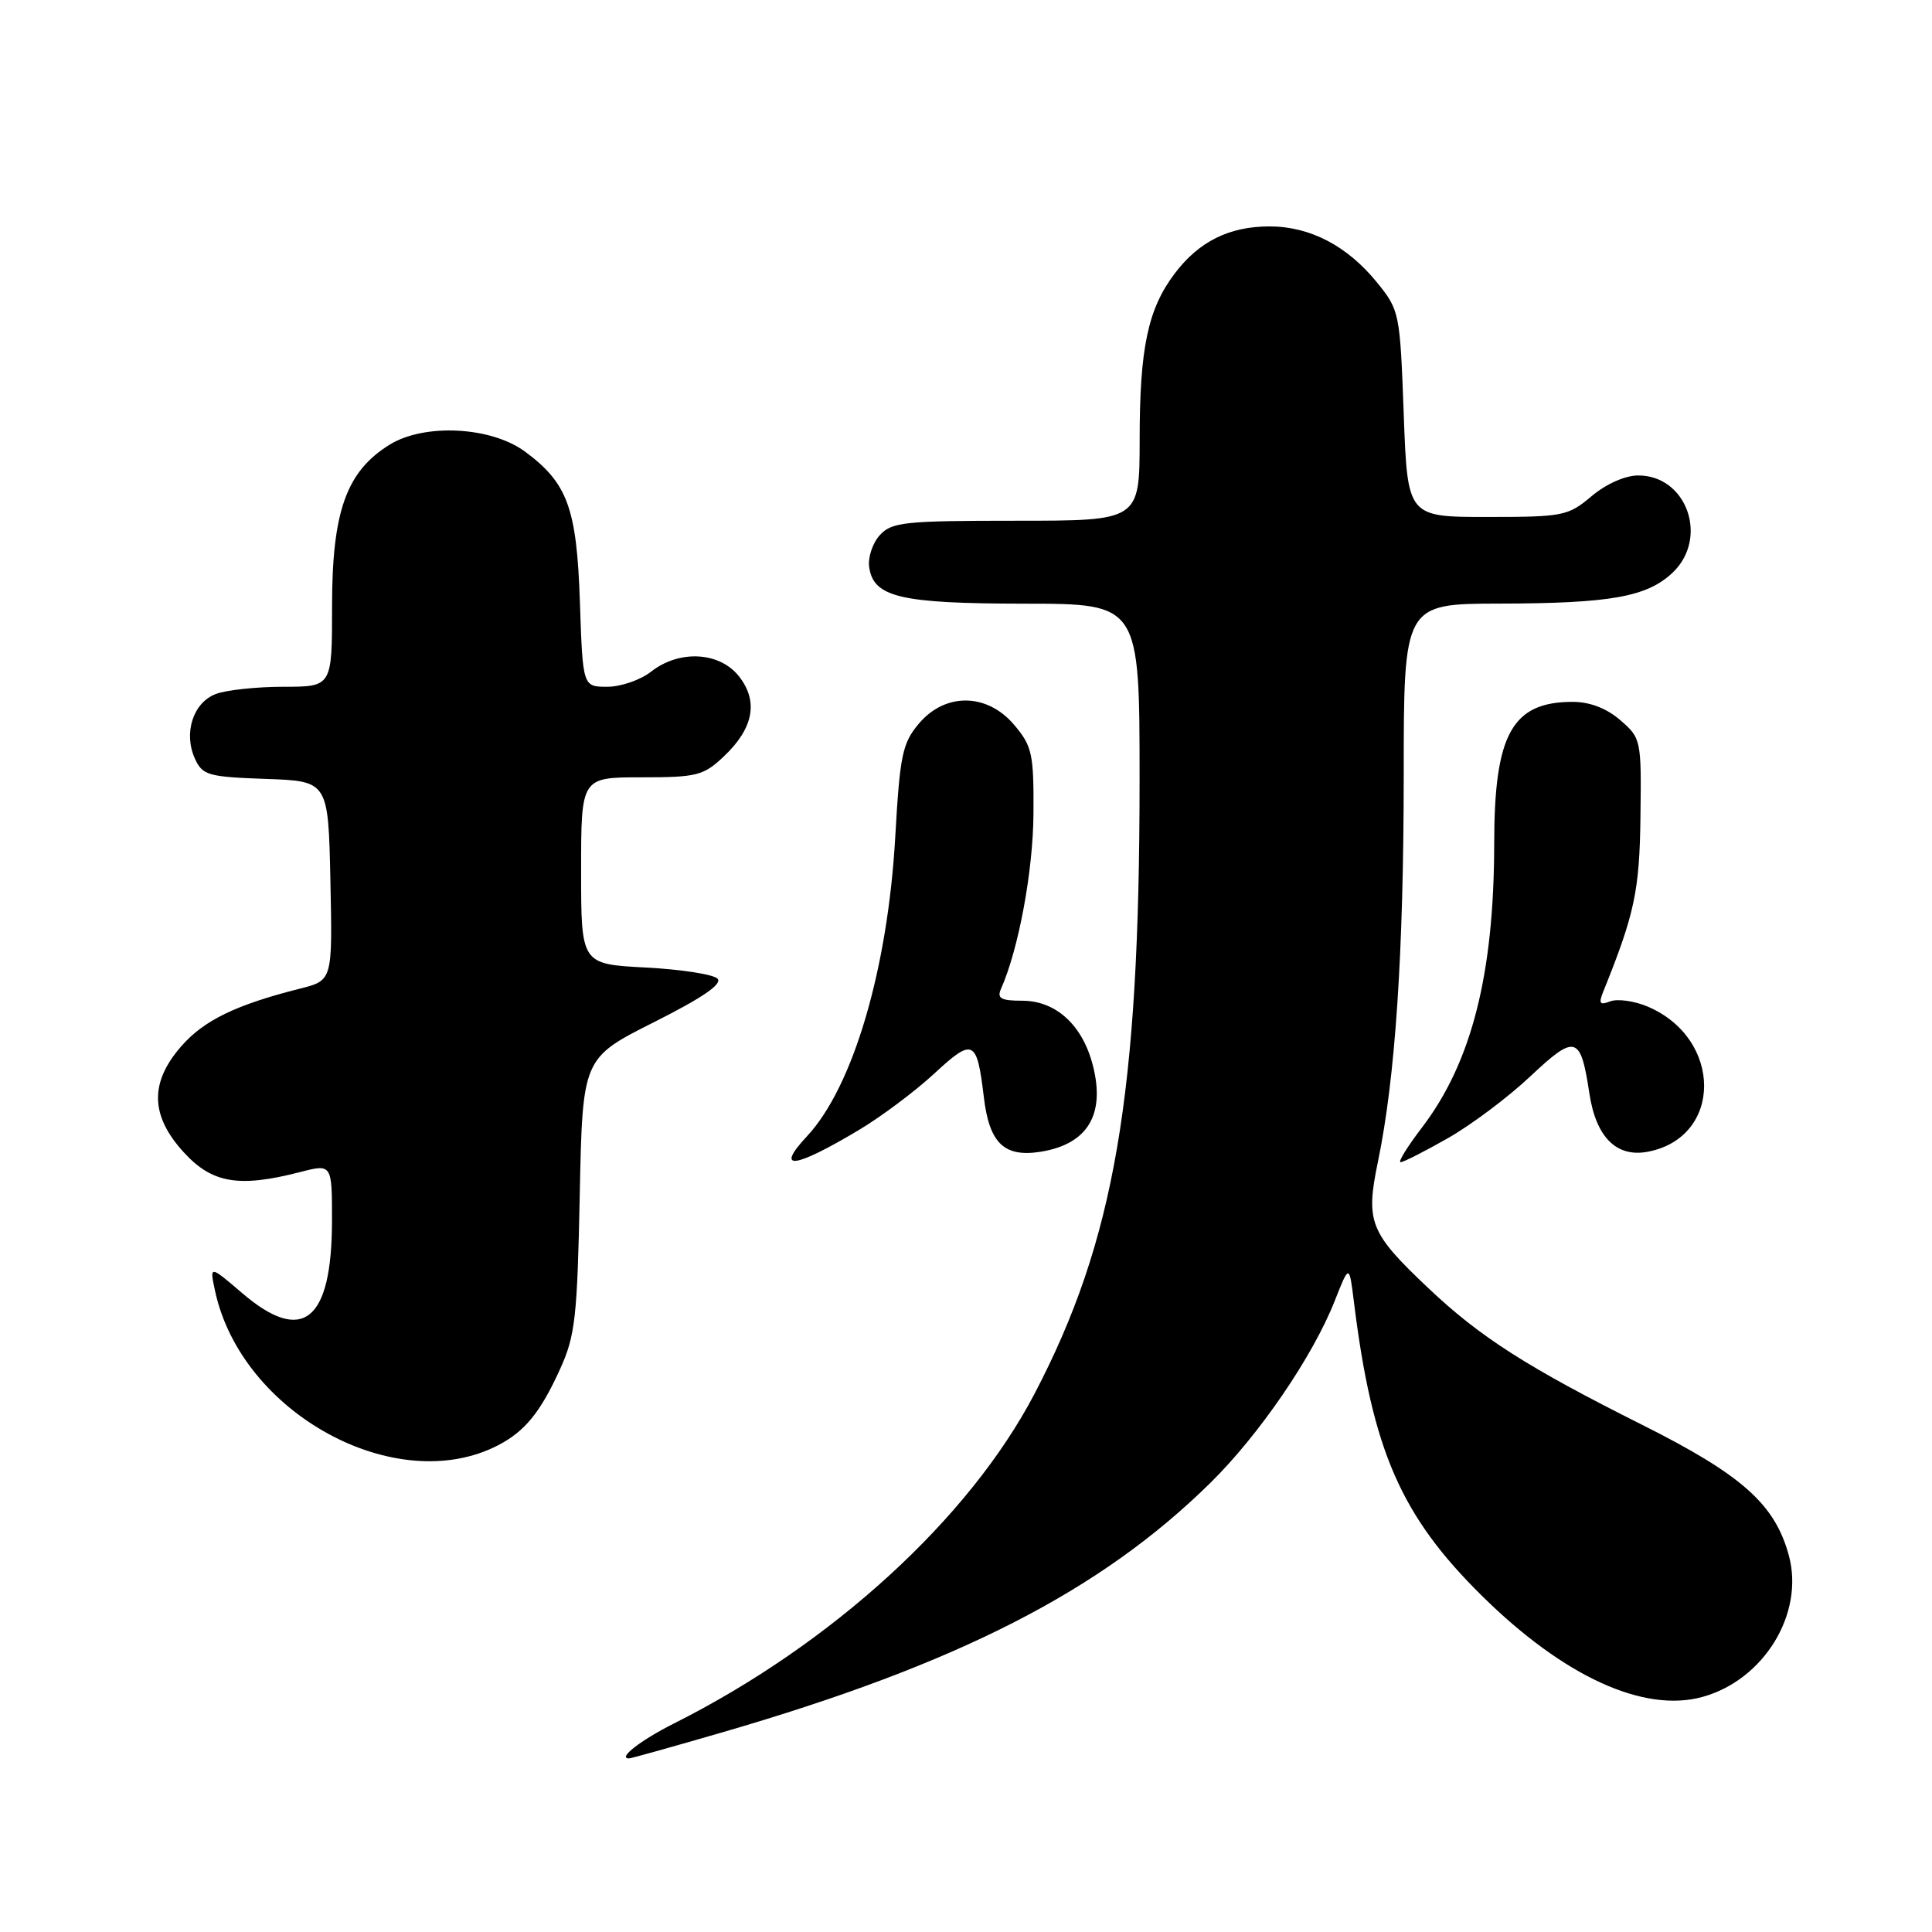 <?xml version="1.0" encoding="UTF-8" standalone="no"?>
<!DOCTYPE svg PUBLIC "-//W3C//DTD SVG 1.1//EN" "http://www.w3.org/Graphics/SVG/1.1/DTD/svg11.dtd" >
<svg xmlns="http://www.w3.org/2000/svg" xmlns:xlink="http://www.w3.org/1999/xlink" version="1.1" viewBox="0 0 256 256">
 <g >
 <path fill="currentColor"
d=" M 95.76 229.53 C 126.98 220.46 145.81 210.83 160.38 196.49 C 166.87 190.10 173.95 179.74 176.86 172.37 C 178.78 167.50 178.78 167.50 179.40 172.50 C 181.84 192.21 185.62 200.87 196.41 211.50 C 207.23 222.16 217.81 227.00 225.59 224.85 C 233.73 222.60 239.10 213.82 237.04 206.14 C 235.20 199.32 230.85 195.44 217.58 188.79 C 202.36 181.16 196.12 177.18 189.26 170.68 C 181.49 163.34 180.93 161.93 182.57 154.00 C 184.89 142.84 185.99 126.35 186.00 102.75 C 186.00 80.00 186.00 80.00 198.75 79.98 C 213.38 79.95 218.21 79.09 221.60 75.91 C 226.46 71.34 223.54 63.00 217.08 63.00 C 215.35 63.00 212.82 64.12 210.89 65.75 C 207.78 68.37 207.13 68.50 197.06 68.50 C 186.50 68.50 186.50 68.50 186.00 54.84 C 185.51 41.45 185.44 41.10 182.47 37.44 C 178.54 32.59 173.59 30.00 168.22 30.00 C 162.88 30.00 158.85 32.00 155.65 36.25 C 152.10 40.95 151.01 46.11 151.01 58.25 C 151.00 69.00 151.00 69.00 134.65 69.00 C 119.81 69.00 118.15 69.18 116.57 70.92 C 115.62 71.97 114.99 73.87 115.17 75.14 C 115.74 79.14 119.27 79.97 135.75 79.99 C 151.00 80.00 151.00 80.00 151.00 103.39 C 151.00 145.08 147.69 164.42 137.07 184.70 C 128.42 201.23 110.27 217.83 89.32 228.36 C 84.89 230.59 81.78 233.00 83.35 233.00 C 83.61 233.00 89.19 231.44 95.76 229.53 Z  M 65.99 191.51 C 69.54 189.67 71.59 187.17 74.19 181.46 C 76.22 177.01 76.49 174.63 76.82 158.35 C 77.19 140.21 77.19 140.21 86.64 135.45 C 93.11 132.20 95.77 130.37 95.07 129.67 C 94.51 129.11 90.21 128.44 85.52 128.20 C 77.00 127.75 77.00 127.75 77.00 115.37 C 77.00 103.00 77.00 103.00 84.98 103.00 C 92.32 103.00 93.21 102.78 95.89 100.25 C 99.85 96.52 100.53 92.94 97.92 89.62 C 95.34 86.35 90.00 86.07 86.27 89.00 C 84.87 90.10 82.26 91.00 80.47 91.00 C 77.22 91.00 77.22 91.00 76.84 79.75 C 76.42 67.34 75.21 64.01 69.58 59.85 C 65.08 56.52 56.25 56.07 51.63 58.92 C 45.89 62.47 44.00 67.77 44.00 80.32 C 44.00 91.00 44.00 91.00 37.57 91.00 C 34.03 91.00 29.99 91.43 28.59 91.96 C 25.58 93.11 24.29 97.14 25.83 100.53 C 26.83 102.73 27.58 102.94 35.21 103.21 C 43.50 103.50 43.50 103.50 43.78 116.70 C 44.06 129.91 44.06 129.91 39.78 130.99 C 31.29 133.13 27.04 135.19 24.05 138.60 C 19.80 143.44 19.90 147.83 24.37 152.71 C 28.12 156.80 31.64 157.39 39.75 155.31 C 44.00 154.21 44.00 154.21 43.99 161.86 C 43.96 175.09 40.09 178.19 32.11 171.36 C 27.76 167.64 27.76 167.64 28.50 171.07 C 32.00 187.30 52.51 198.48 65.99 191.51 Z  M 113.86 149.70 C 116.80 147.94 121.27 144.59 123.80 142.25 C 128.95 137.48 129.45 137.72 130.36 145.35 C 131.08 151.46 133.04 153.37 137.84 152.62 C 144.08 151.64 146.48 147.73 144.82 141.21 C 143.46 135.84 139.93 132.60 135.44 132.60 C 132.65 132.60 132.08 132.29 132.63 131.05 C 134.97 125.78 136.89 115.42 136.94 107.83 C 136.99 99.91 136.77 98.88 134.41 96.08 C 130.82 91.81 125.25 91.73 121.75 95.89 C 119.57 98.47 119.24 100.07 118.63 110.83 C 117.64 128.40 113.04 144.01 106.93 150.56 C 102.61 155.19 105.21 154.87 113.86 149.70 Z  M 191.88 150.80 C 194.97 149.04 199.89 145.35 202.81 142.59 C 208.77 136.99 209.44 137.19 210.60 144.88 C 211.48 150.70 214.20 153.40 218.35 152.61 C 228.31 150.70 228.28 137.59 218.31 133.37 C 216.55 132.63 214.33 132.32 213.38 132.68 C 211.98 133.22 211.80 132.98 212.43 131.42 C 216.61 121.07 217.25 118.03 217.37 108.17 C 217.50 98.02 217.45 97.80 214.69 95.42 C 212.88 93.85 210.65 93.00 208.38 93.00 C 200.37 93.00 198.00 97.27 197.99 111.72 C 197.98 129.06 195.00 140.78 188.42 149.40 C 186.49 151.93 185.21 154.00 185.58 154.00 C 185.95 154.00 188.79 152.56 191.88 150.80 Z "/>
</g>
</svg>